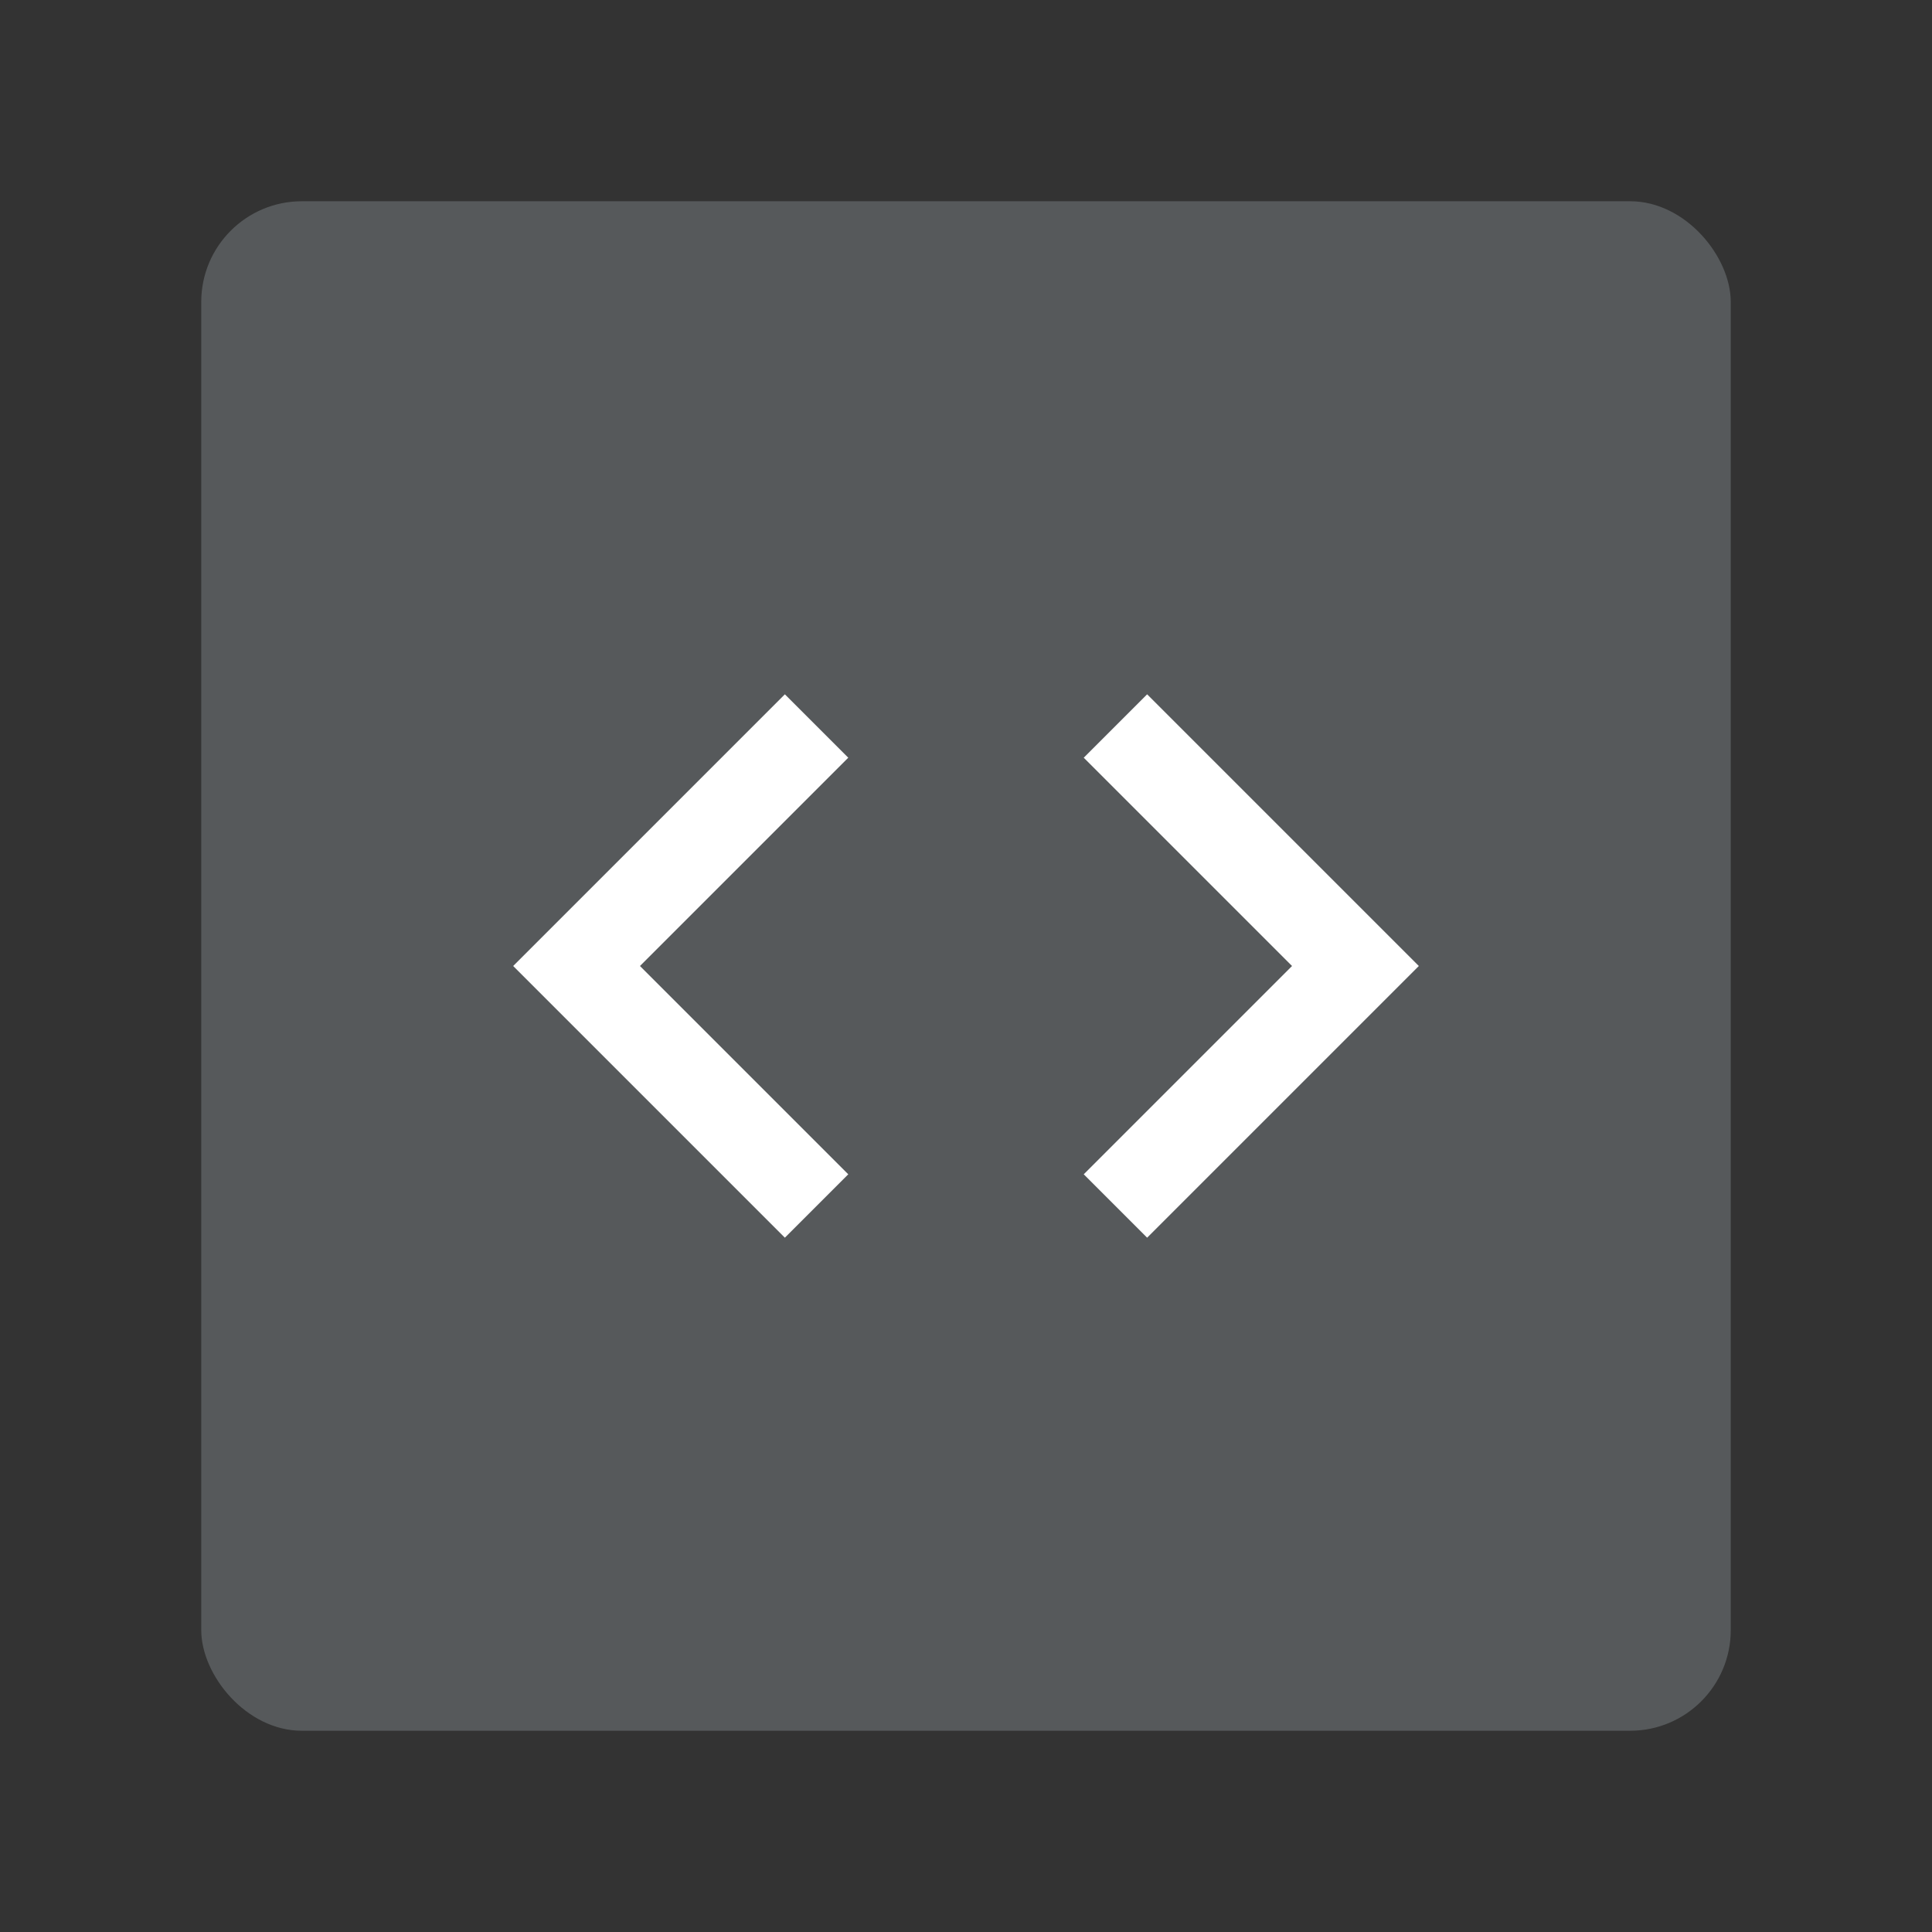 <?xml version="1.0" encoding="UTF-8"?>
<svg version="1.1" viewBox="0 0 192 192" xml:space="preserve" xmlns="http://www.w3.org/2000/svg">
	 <rect x="0" y="0" width="192" height="192" fill="#333333" stroke="none"/>
	 <rect class="a" x="20" y="20" width="152" height="152" rx="10" fill="#56595b"/><path d="m84.3 116.7-20.7-20.7 20.7-20.7-6.3-6.3-27 27 27 27zm23.4 0 20.7-20.7-20.7-20.7 6.3-6.3 27 27-27 27z" fill="#fff" stroke-width="4.5"/></svg>

